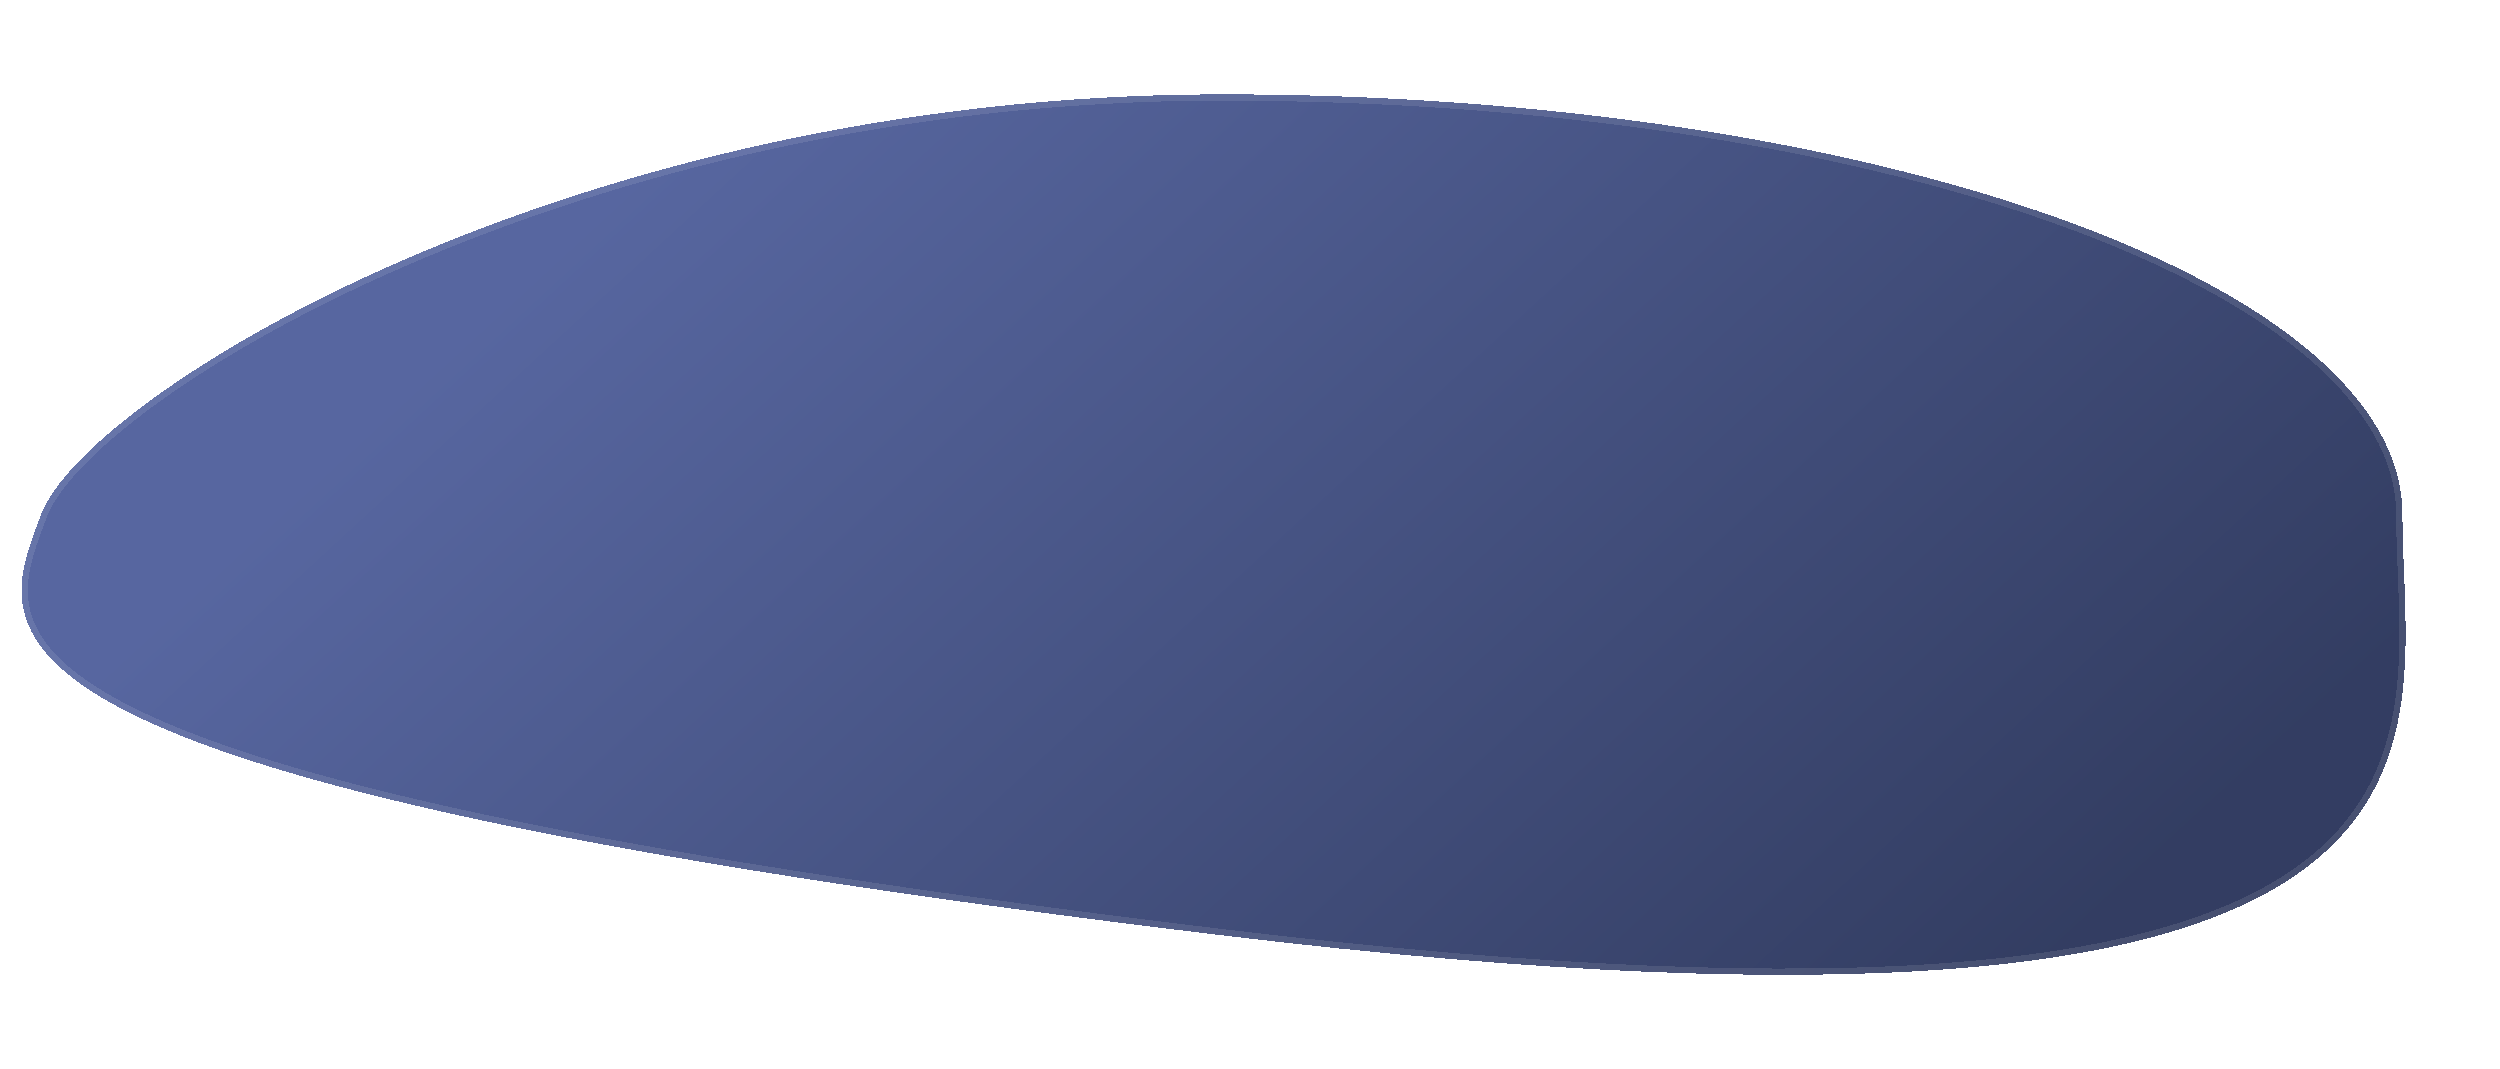 <svg width="795" height="340" viewBox="0 0 795 340" fill="none" xmlns="http://www.w3.org/2000/svg">
<g filter="url(#filter0_d_0_195)">
<path d="M763.979 162.711C763.979 236.557 803.646 346.327 388.5 296.421C-26.646 246.515 -0.958 200.421 13.021 162.711C27 125 181.129 29 388.5 29C595.871 29 763.979 88.864 763.979 162.711Z" fill="url(#paint0_linear_0_195)" fill-opacity="0.8" shape-rendering="crispEdges"/>
<path d="M762.979 162.711C762.979 168.526 763.225 174.587 763.475 180.752C763.623 184.386 763.772 188.055 763.873 191.732C764.146 201.686 764.072 211.771 762.7 221.637C759.96 241.329 752.052 260.141 731.332 275.164C710.559 290.225 676.81 301.551 622.228 305.971C567.66 310.39 492.373 307.901 388.62 295.428C284.849 282.954 208.647 270.72 152.935 258.8C97.209 246.877 62.04 235.28 40.296 224.103C18.547 212.923 10.417 202.263 8.393 192.295C6.5 182.977 9.857 174.017 13.168 165.176C13.433 164.469 13.697 163.763 13.959 163.058C15.637 158.531 19.467 153.023 25.386 146.829C31.291 140.649 39.22 133.845 49.014 126.718C68.6 112.465 95.591 96.964 128.637 82.631C194.726 53.966 284.966 30 388.5 30C492.102 30 585.853 44.956 653.668 69.105C687.58 81.181 714.953 95.538 733.828 111.429C752.708 127.325 762.979 144.659 762.979 162.711Z" stroke="white" stroke-opacity="0.1" stroke-width="2" shape-rendering="crispEdges"/>
</g>
<defs>
<filter id="filter0_d_0_195" x="-23.154" y="0" width="818.154" height="340" filterUnits="userSpaceOnUse" color-interpolation-filters="sRGB">
<feFlood flood-opacity="0" result="BackgroundImageFix"/>
<feColorMatrix in="SourceAlpha" type="matrix" values="0 0 0 0 0 0 0 0 0 0 0 0 0 0 0 0 0 0 127 0" result="hardAlpha"/>
<feOffset dy="1"/>
<feGaussianBlur stdDeviation="15"/>
<feComposite in2="hardAlpha" operator="out"/>
<feColorMatrix type="matrix" values="0 0 0 0 1 0 0 0 0 1 0 0 0 0 1 0 0 0 0.05 0"/>
<feBlend mode="normal" in2="BackgroundImageFix" result="effect1_dropShadow_0_195"/>
<feBlend mode="normal" in="SourceGraphic" in2="effect1_dropShadow_0_195" result="shape"/>
</filter>
<linearGradient id="paint0_linear_0_195" x1="948.463" y1="28.999" x2="619.394" y2="-328.123" gradientUnits="userSpaceOnUse">
<stop stop-color="#000D3B"/>
<stop offset="1" stop-color="#2D4088"/>
</linearGradient>
</defs>
</svg>
